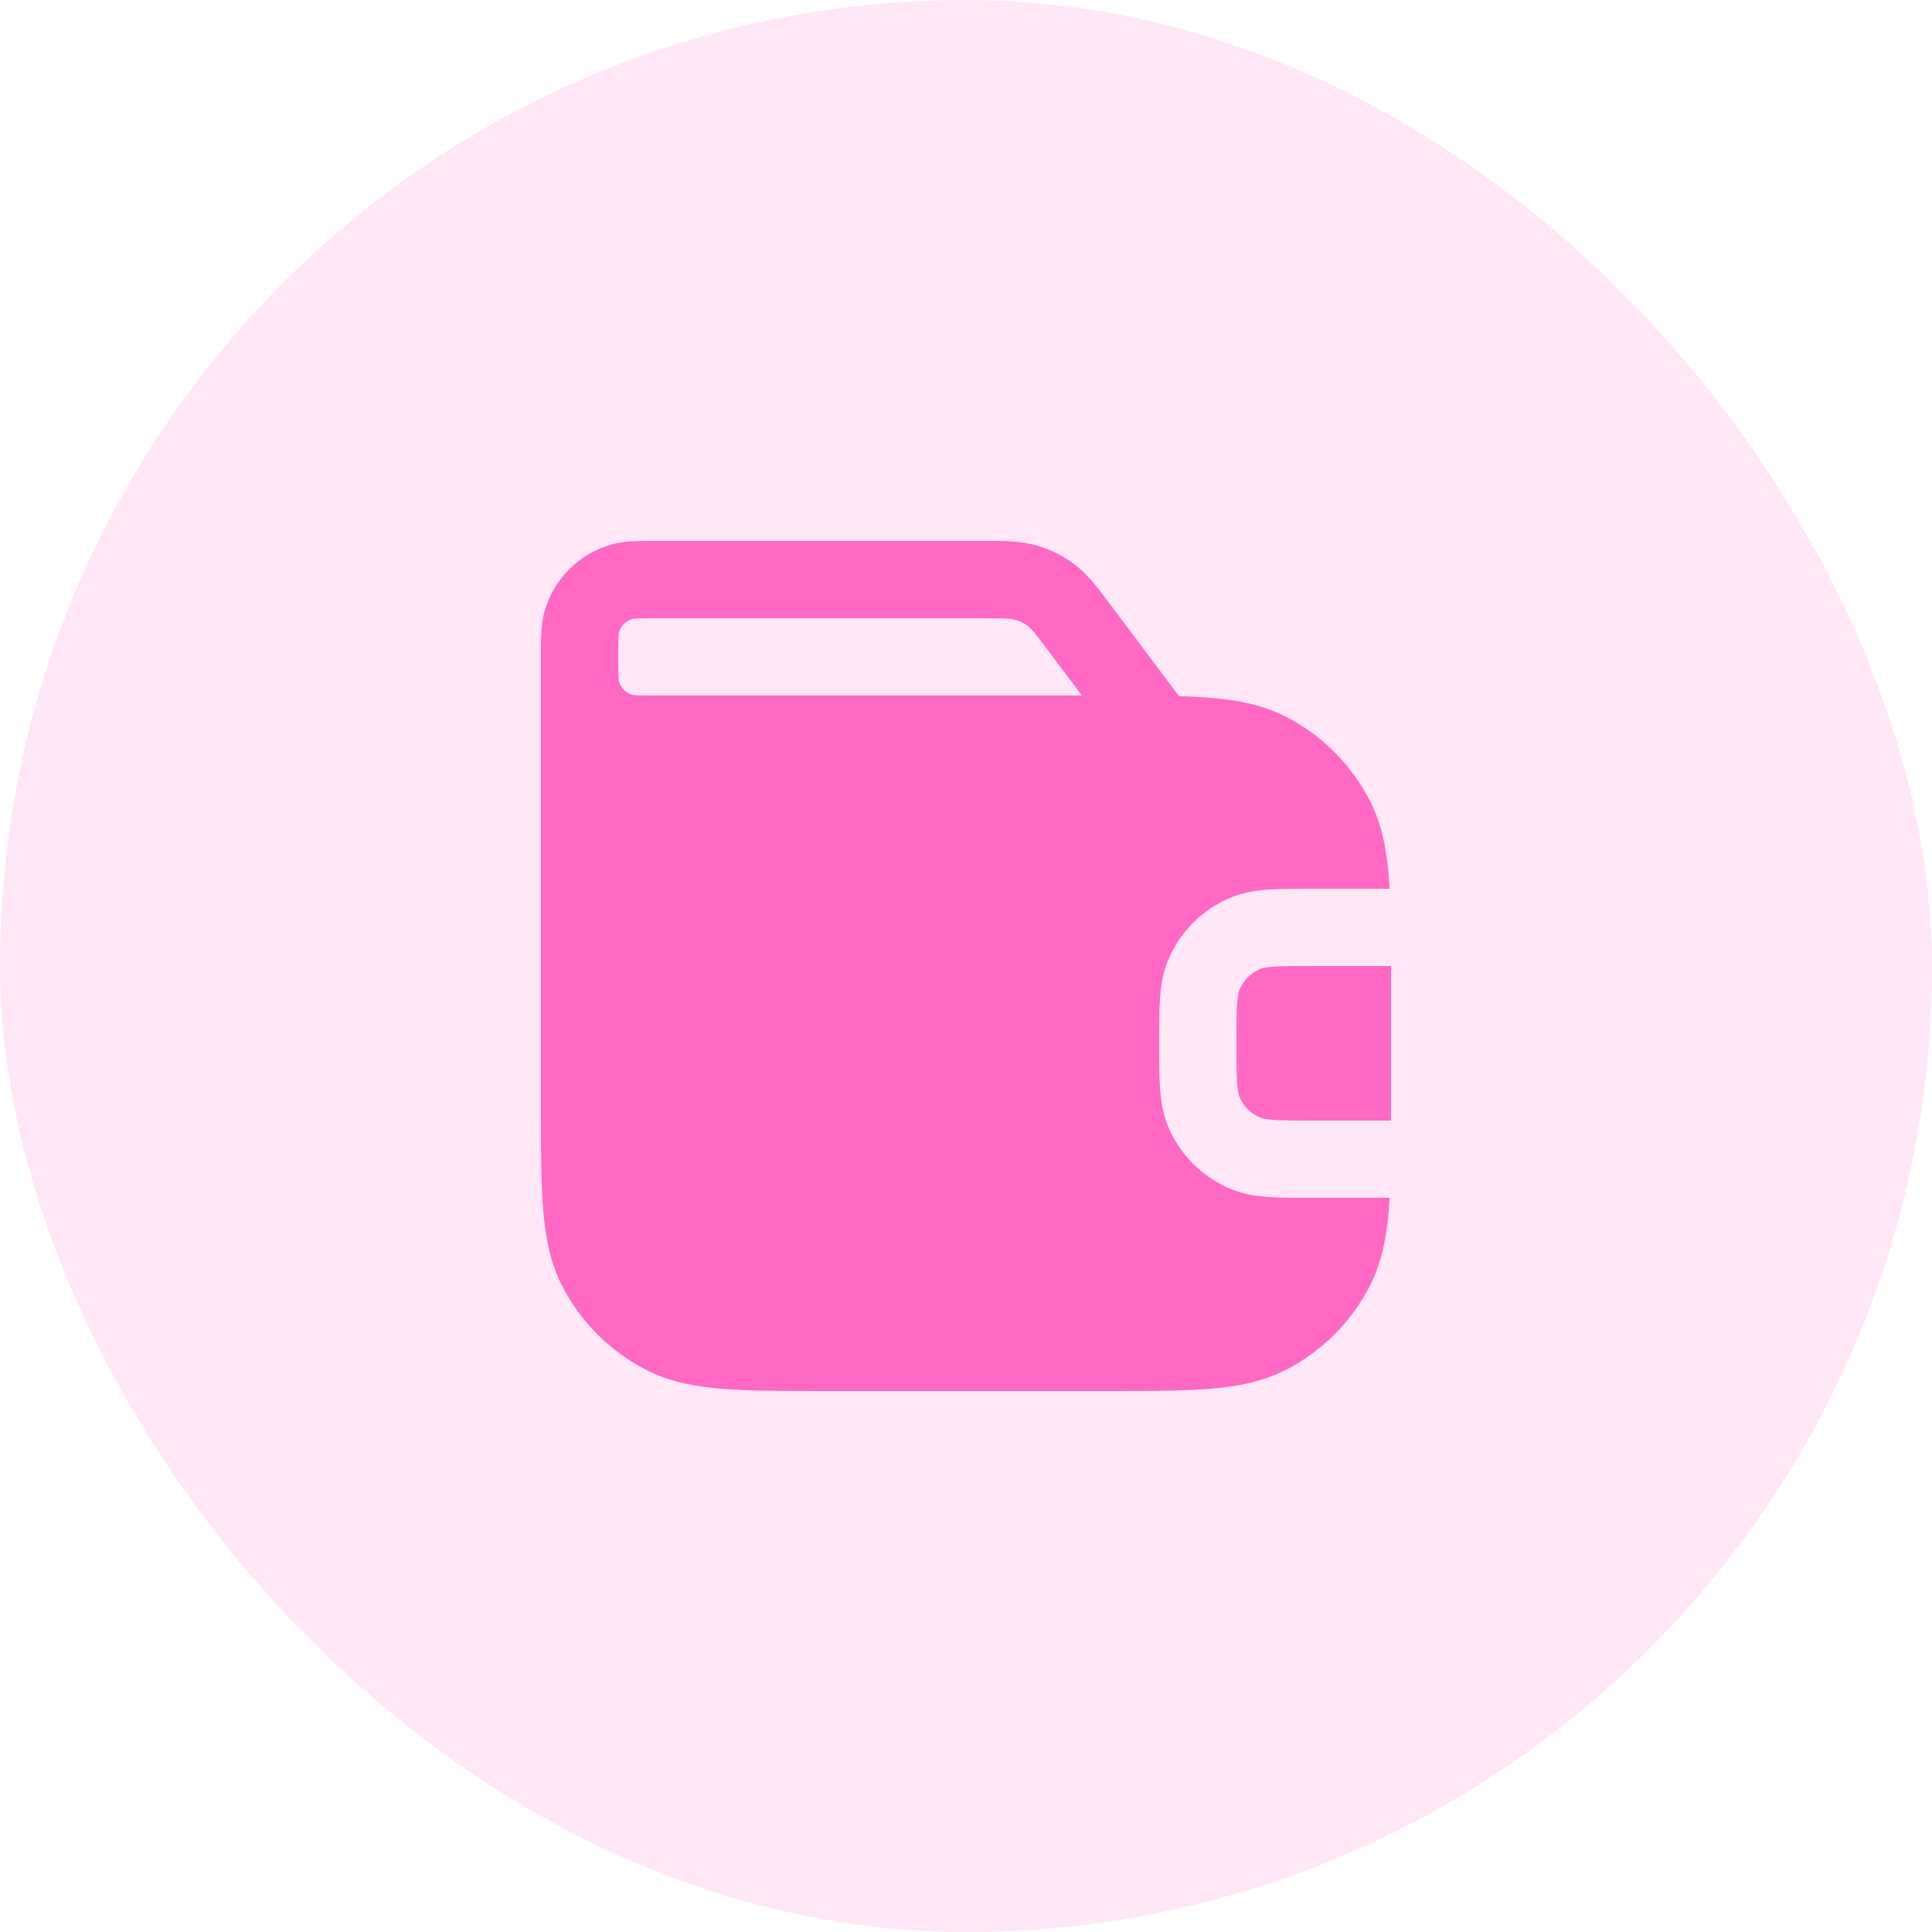 <svg width="100" height="100" viewBox="0 0 100 100" fill="none" xmlns="http://www.w3.org/2000/svg">
<rect width="100" height="100" rx="50" fill="#FF68C3" fill-opacity="0.16"/>
<path fill-rule="evenodd" clip-rule="evenodd" d="M34 28L33.814 28C33.076 27.999 32.352 27.997 31.706 28.17C29.98 28.633 28.633 29.98 28.17 31.706C27.997 32.352 27.998 33.077 28 33.814L28 34L28 34.001L28 34.186C28 34.31 27.999 34.433 28 34.556V37.999L28 38V57.2L28 57.286C28 59.453 28 61.202 28.116 62.617C28.235 64.075 28.486 65.355 29.09 66.54C30.049 68.421 31.578 69.951 33.46 70.91C34.645 71.514 35.925 71.765 37.383 71.884C38.798 72 40.547 72 42.714 72H42.715H42.8H57.2H57.285H57.286C59.453 72 61.201 72 62.617 71.884C64.075 71.765 65.355 71.514 66.54 70.91C68.421 69.951 69.951 68.421 70.91 66.54C71.514 65.355 71.765 64.075 71.884 62.617C71.901 62.418 71.915 62.212 71.927 62H68H67.936C67.059 62 66.302 62 65.675 61.957C65.016 61.912 64.356 61.813 63.704 61.543C62.234 60.934 61.066 59.766 60.457 58.296C60.187 57.644 60.088 56.984 60.043 56.325C60 55.698 60 54.941 60 54.064V54V53.936C60 53.059 60 52.302 60.043 51.675C60.088 51.016 60.187 50.356 60.457 49.704C61.066 48.234 62.234 47.066 63.704 46.457C64.356 46.187 65.016 46.088 65.675 46.043C66.302 46 67.059 46 67.936 46H67.936L68 46H71.927C71.915 45.788 71.901 45.582 71.884 45.383C71.765 43.925 71.514 42.645 70.91 41.46C69.951 39.578 68.421 38.049 66.54 37.09C65.355 36.486 64.075 36.235 62.617 36.116C62.127 36.076 61.597 36.049 61.024 36.032L57.52 31.36L57.399 31.199C56.816 30.419 56.302 29.733 55.627 29.22C55.034 28.771 54.363 28.435 53.648 28.231C52.832 27.998 51.975 27.999 51.001 28L50.8 28H34ZM56 36L54.32 33.76C53.546 32.729 53.38 32.536 53.209 32.407C53.011 32.257 52.788 32.145 52.549 32.077C52.343 32.018 52.089 32 50.8 32H34C33.517 32 33.221 32.001 32.997 32.011C32.797 32.02 32.74 32.034 32.74 32.034C32.74 32.034 32.741 32.034 32.741 32.034C32.396 32.127 32.127 32.396 32.034 32.741C32.036 32.734 32.02 32.784 32.011 32.997C32 33.221 32 33.517 32 34C32 34.483 32 34.779 32.011 35.003C32.02 35.216 32.036 35.266 32.034 35.259C32.127 35.604 32.396 35.873 32.741 35.966C32.748 35.968 32.81 35.981 32.997 35.989C33.188 35.998 33.432 36 33.8 36H50H56ZM72 57.302V57.286V57.286V57.2V50.8V50.714V50.714V50.697C72 50.46 72 50.227 72 50H68C67.041 50 66.421 50.001 65.947 50.033C65.491 50.065 65.318 50.118 65.235 50.152C64.745 50.355 64.355 50.745 64.152 51.235C64.118 51.318 64.064 51.492 64.033 51.947C64.001 52.422 64 53.041 64 54C64 54.959 64.001 55.578 64.033 56.053C64.064 56.508 64.118 56.682 64.152 56.765C64.355 57.255 64.745 57.645 65.235 57.848C65.318 57.882 65.491 57.935 65.947 57.967C66.421 57.999 67.041 58 68 58H72C72 57.772 72 57.54 72 57.302Z" fill="#FF68C3"/>
</svg>
